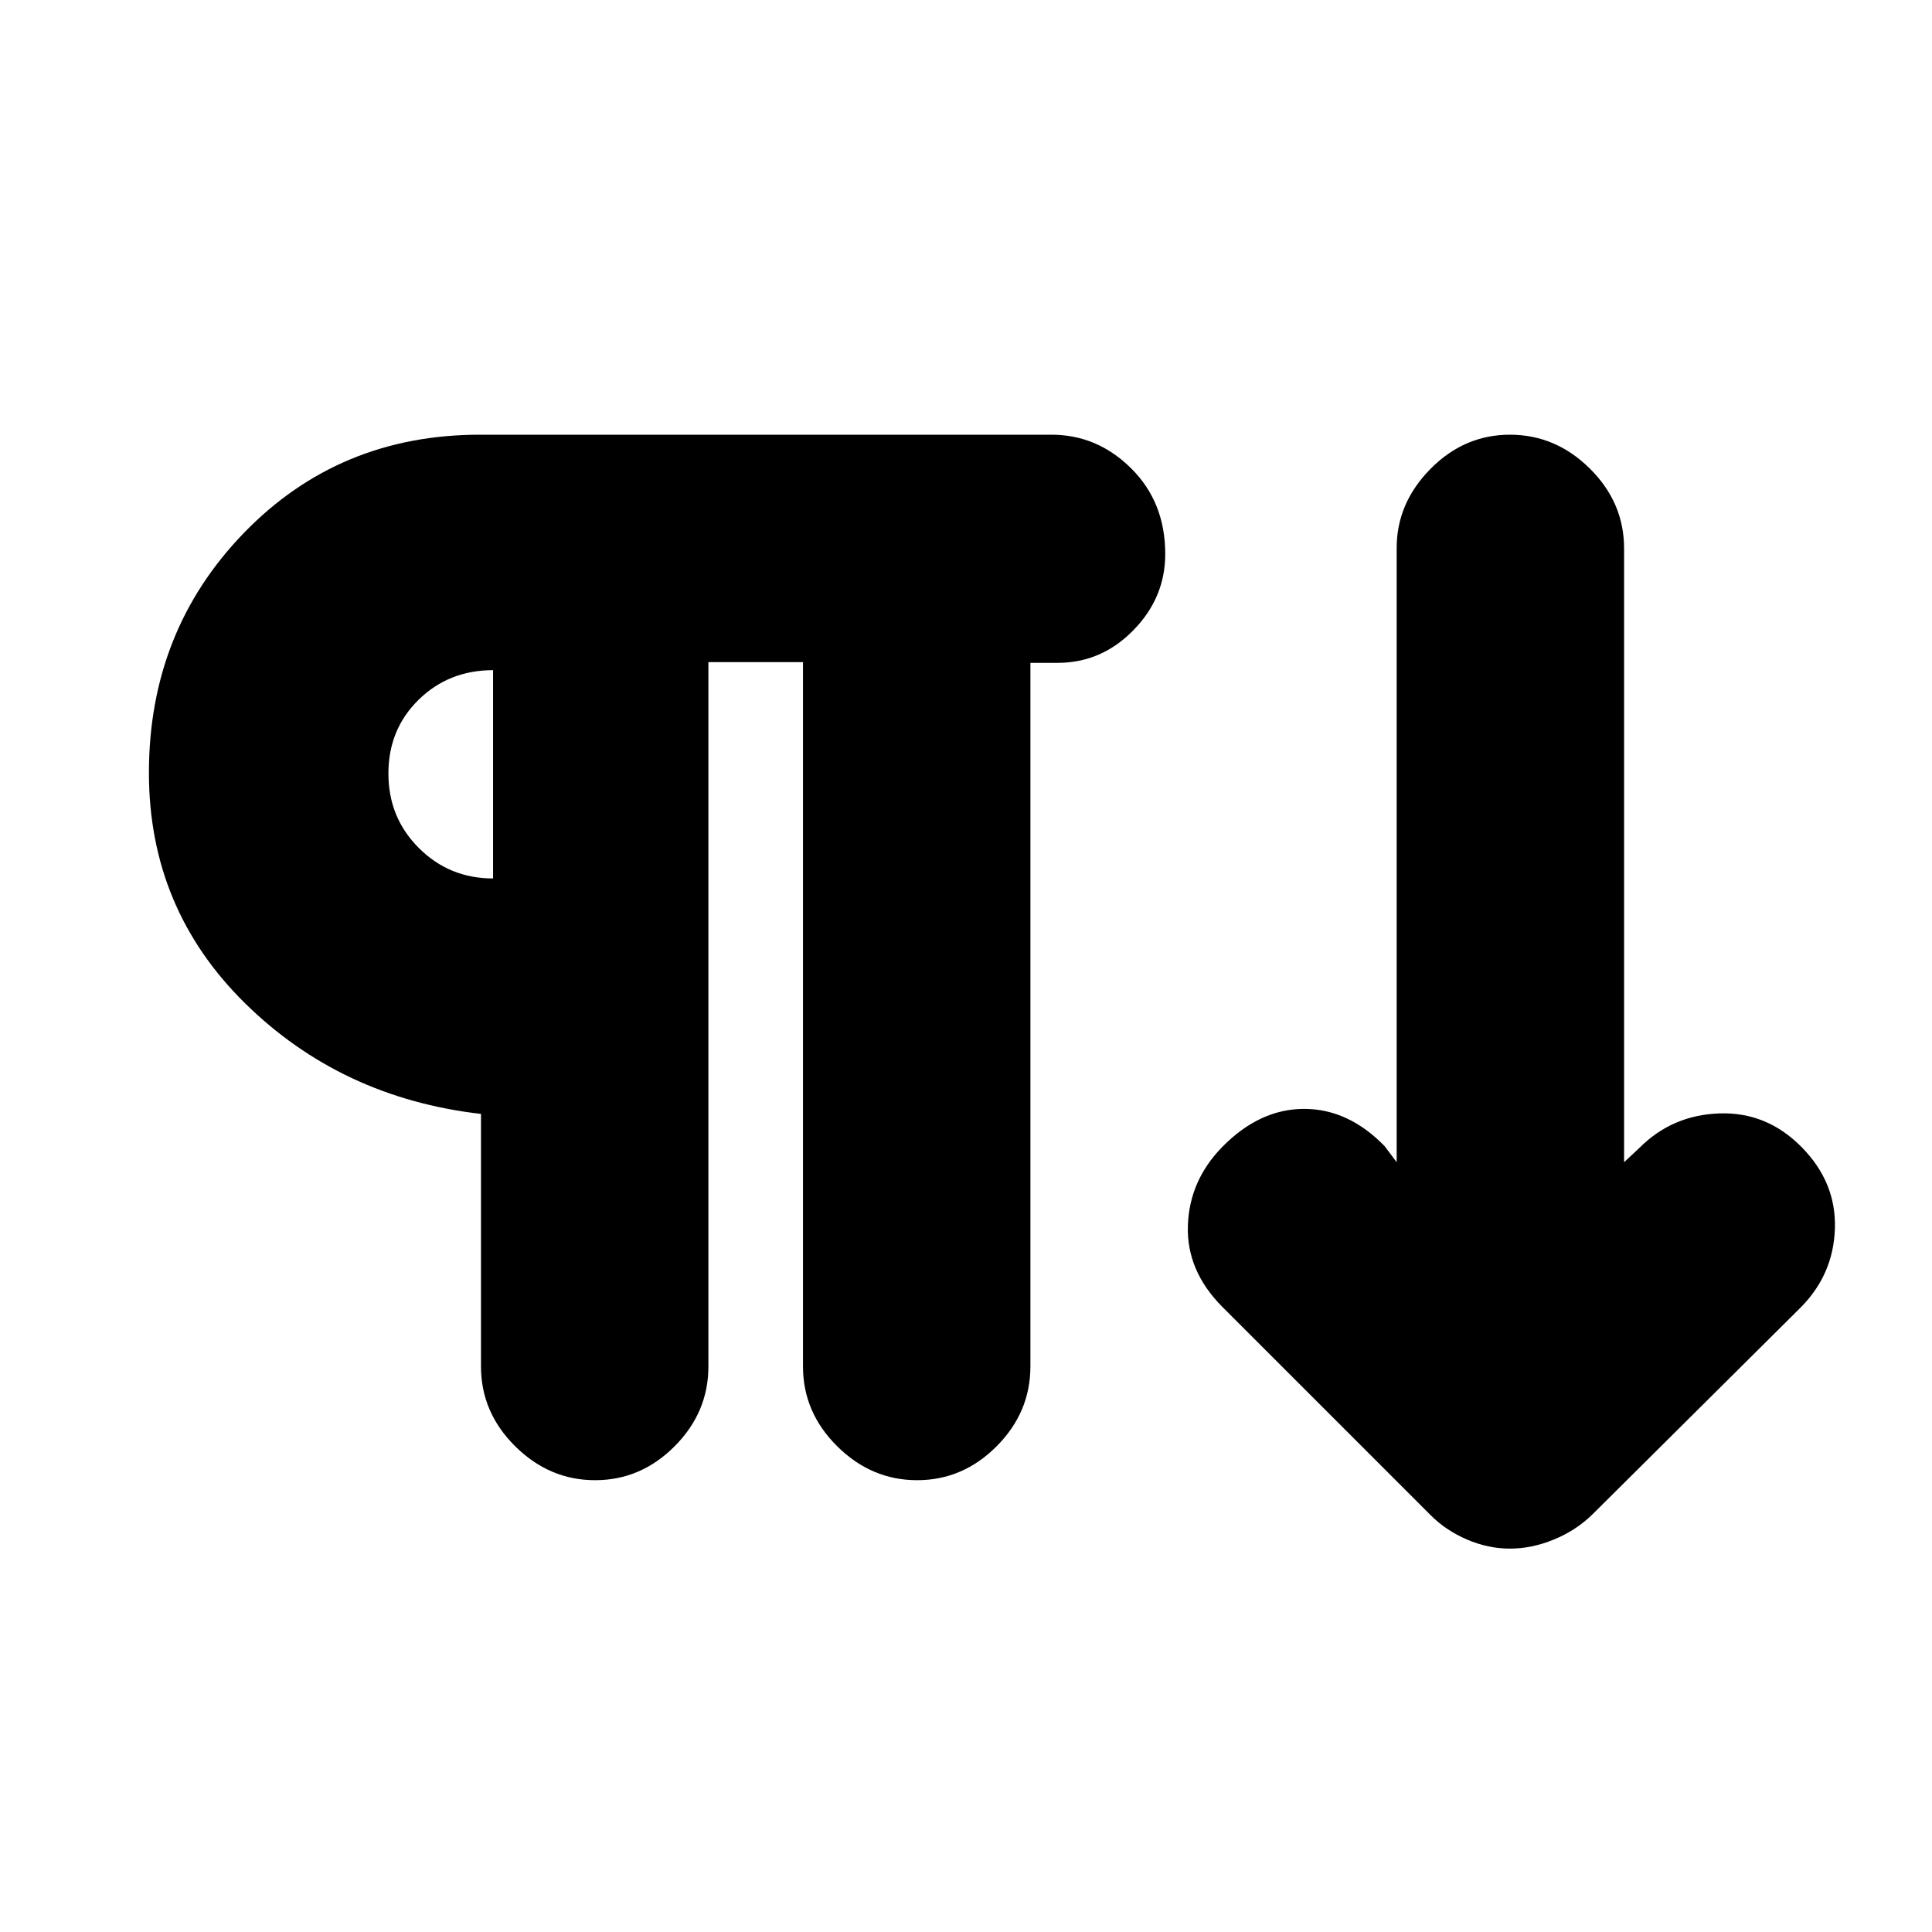 <svg xmlns="http://www.w3.org/2000/svg" height="20" viewBox="0 -960 960 960" width="20"><path d="M295.711-224.5Q273-224.5 256-241.35T239-281v-125.5q-69.5-8-117.25-55T74-576q0-70.5 47.25-119.25T238.503-744h283.935q22.826 0 39.694 16.789Q579-710.421 579-684.711q0 21.711-15.85 37.895-15.85 16.185-37.65 16.185H512V-281q0 22.8-16.789 39.65-16.79 16.85-39.5 16.85Q433-224.5 416-241.35T399-281v-350h-47v350q0 22.8-16.789 39.65-16.79 16.85-39.5 16.85Zm454.569 34q-10.829 0-21.305-4.5Q718.5-199.5 711-207L607.5-310.5q-18-18-17.25-40.5t17.228-39.239Q626-409 648-409t40 18.5l6 8v-305.205Q694-710 710.789-727q16.79-17 39.5-17Q773-744 790-727.15t17 39.65v305l7.75-7.25q16.25-16.25 39.75-17T895.217-390q17.283 17.5 16.533 40.5t-17.283 39.458L791.181-207.41q-8.122 7.91-19.097 12.41-10.976 4.5-21.804 4.5ZM245-523.5V-627q-22 0-37 14.712-15 14.713-15 36.646 0 21.934 15.15 37.038Q223.3-523.5 245-523.5Zm0-52.5Z"/></svg>
